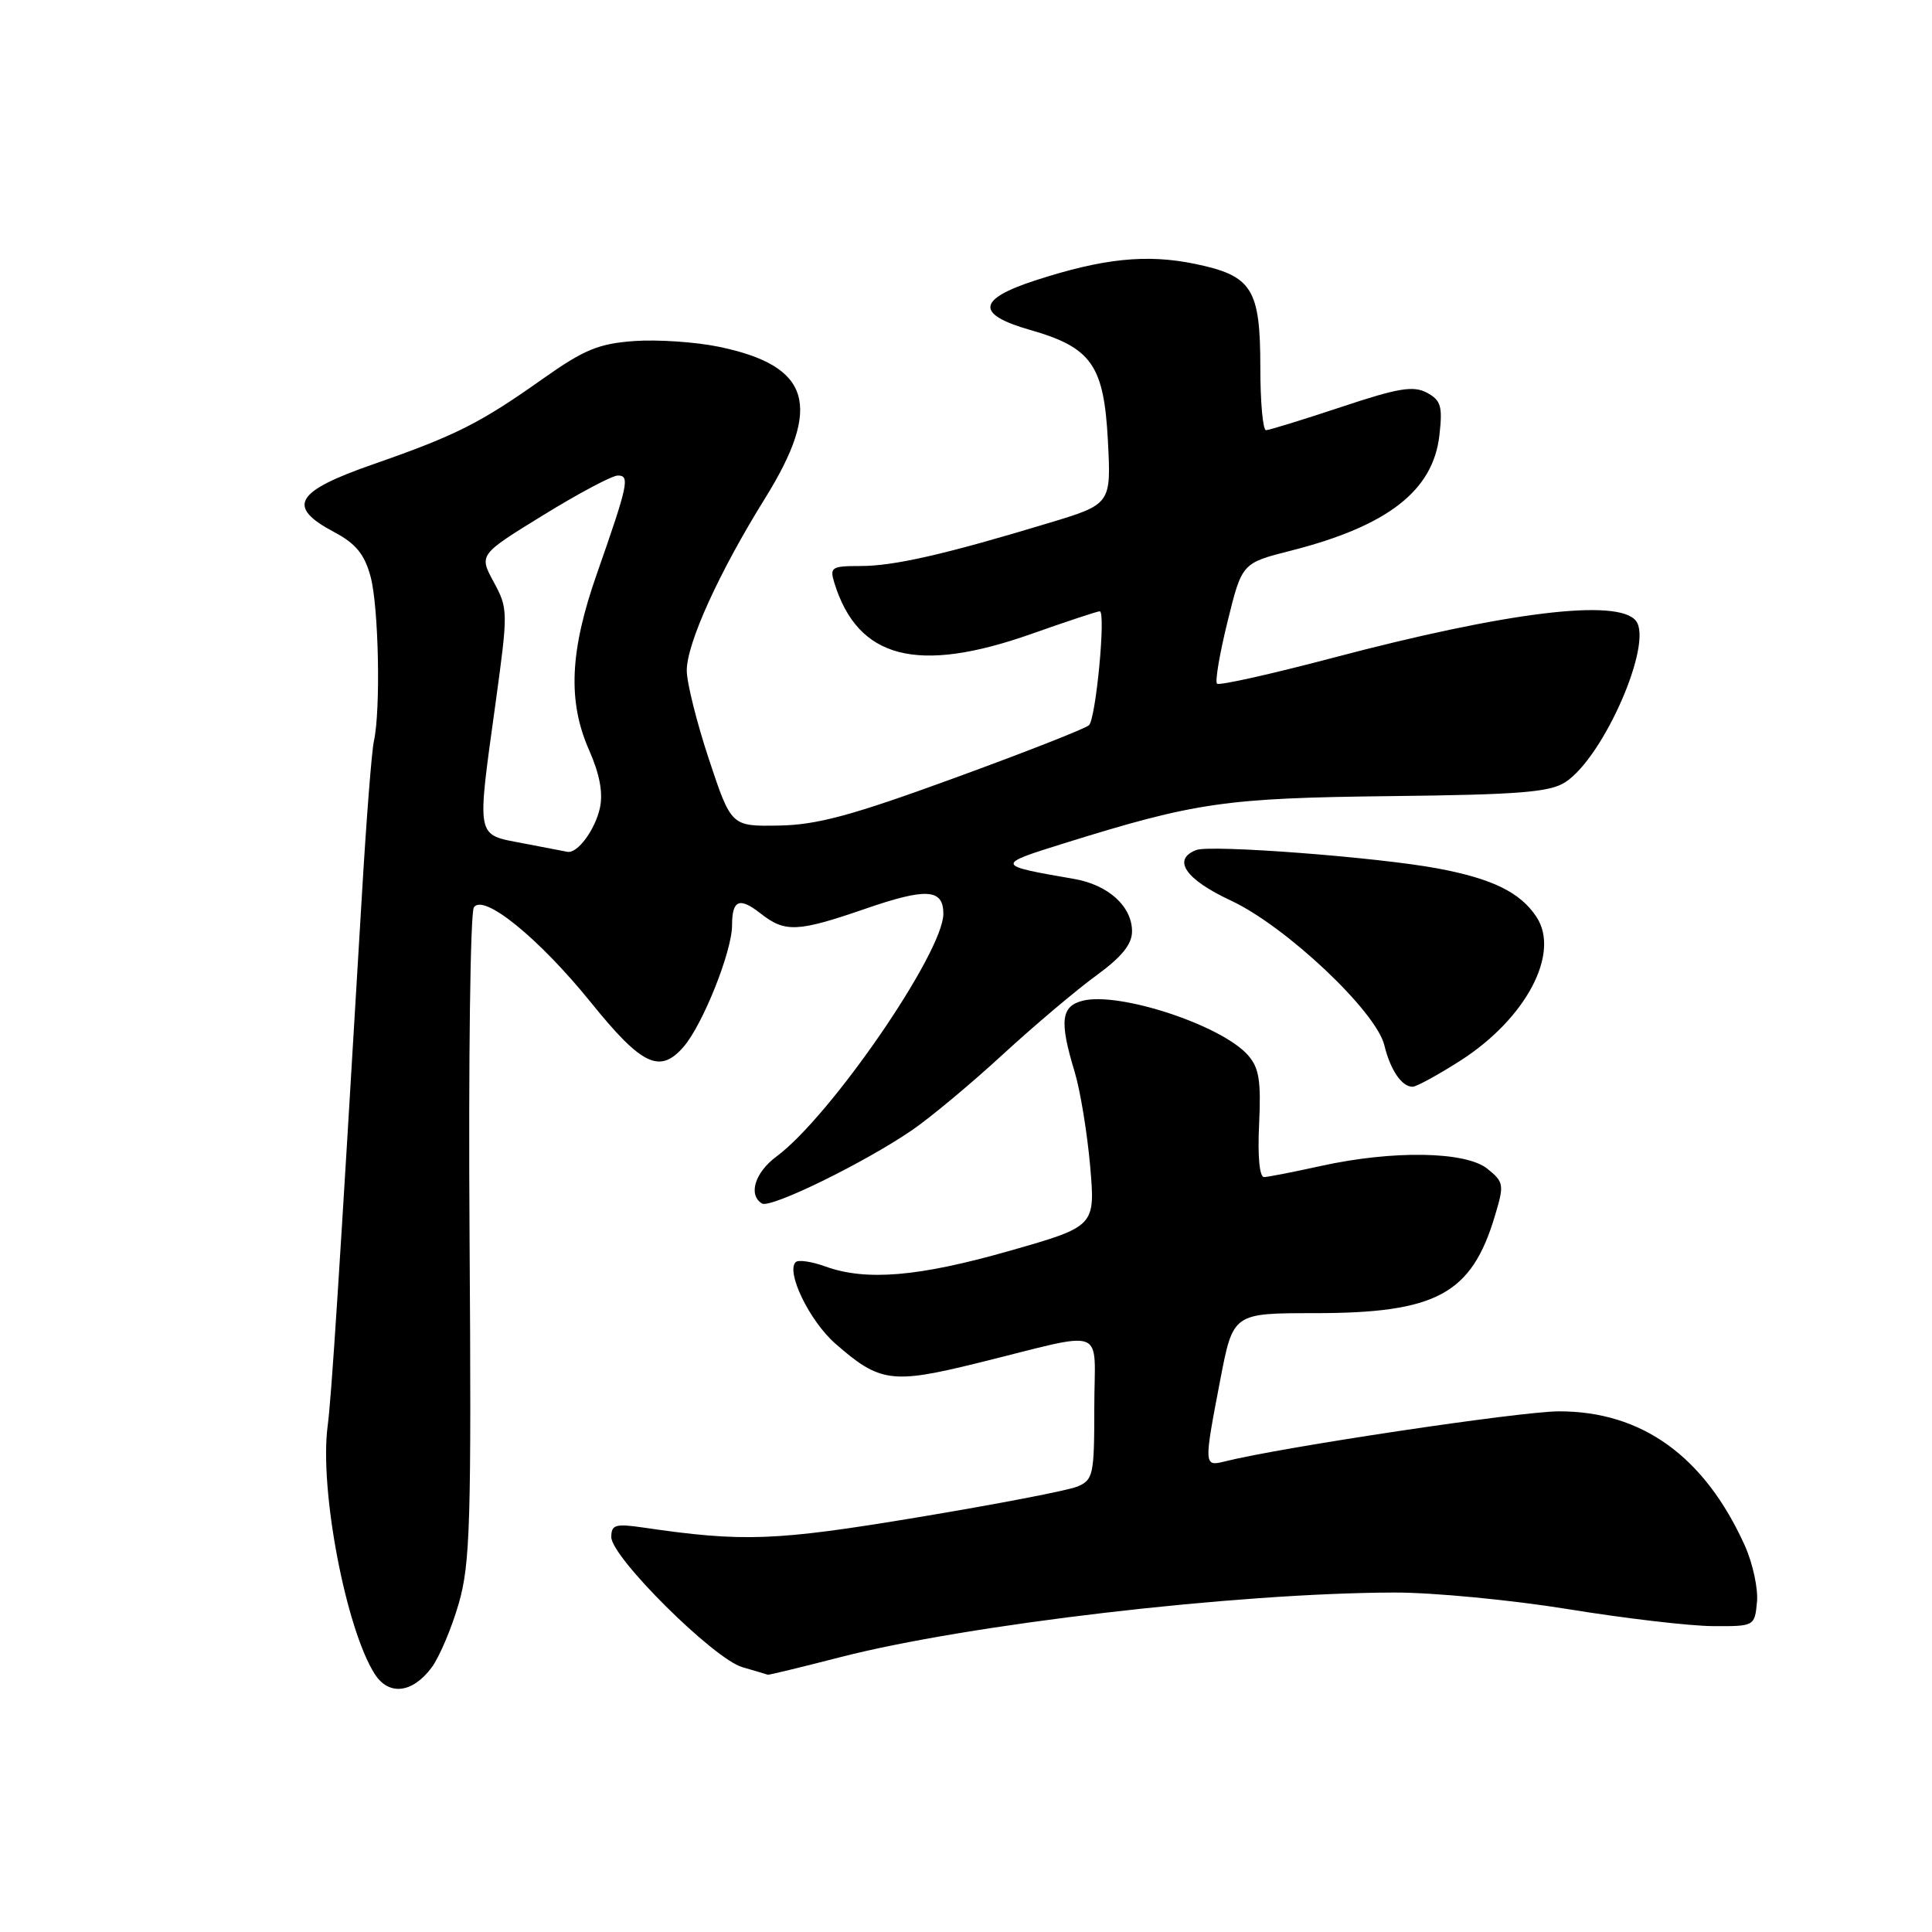 <?xml version="1.0" encoding="UTF-8" standalone="no"?>
<!DOCTYPE svg PUBLIC "-//W3C//DTD SVG 1.1//EN" "http://www.w3.org/Graphics/SVG/1.1/DTD/svg11.dtd" >
<svg xmlns="http://www.w3.org/2000/svg" xmlns:xlink="http://www.w3.org/1999/xlink" version="1.1" viewBox="0 0 256 256">
 <g >
 <path fill="currentColor"
d=" M 57.19 220.96 C 58.23 219.56 59.85 215.73 60.79 212.46 C 62.31 207.18 62.47 201.65 62.22 164.00 C 62.06 140.62 62.32 120.93 62.79 120.23 C 64.06 118.34 71.41 124.31 78.29 132.82 C 85.06 141.21 87.45 142.34 90.60 138.68 C 93.14 135.73 97.00 126.04 97.00 122.63 C 97.00 119.24 97.97 118.83 100.77 121.03 C 104.02 123.59 105.66 123.52 114.65 120.42 C 122.75 117.62 125.00 117.76 125.00 121.08 C 125.00 126.20 110.04 147.95 102.89 153.24 C 100.03 155.36 99.11 158.33 100.96 159.47 C 102.08 160.17 114.57 154.06 120.88 149.73 C 123.30 148.07 128.70 143.57 132.88 139.72 C 137.07 135.87 142.64 131.17 145.25 129.27 C 148.64 126.80 150.00 125.12 150.00 123.41 C 150.00 120.09 146.84 117.24 142.31 116.46 C 131.87 114.66 131.85 114.59 141.04 111.73 C 158.43 106.31 162.35 105.74 184.23 105.49 C 201.38 105.30 205.39 104.97 207.43 103.63 C 212.51 100.31 219.11 85.17 216.76 82.25 C 214.37 79.27 199.68 81.07 176.63 87.16 C 168.45 89.32 161.53 90.87 161.26 90.59 C 160.98 90.31 161.61 86.60 162.66 82.35 C 164.57 74.61 164.57 74.61 171.04 72.97 C 183.88 69.70 189.91 65.02 190.73 57.66 C 191.17 53.82 190.93 53.04 189.06 52.03 C 187.27 51.08 185.27 51.41 177.69 53.94 C 172.63 55.62 168.16 57.00 167.75 57.00 C 167.34 57.00 167.00 53.28 167.00 48.72 C 167.00 38.25 165.93 36.54 158.37 34.97 C 151.95 33.64 146.19 34.23 137.20 37.15 C 129.47 39.66 129.26 41.65 136.50 43.72 C 144.63 46.04 146.27 48.38 146.80 58.35 C 147.24 66.81 147.24 66.81 138.87 69.33 C 125.22 73.46 118.46 75.00 114.04 75.00 C 110.17 75.00 109.92 75.16 110.56 77.25 C 113.68 87.30 121.55 89.33 136.66 84.00 C 141.33 82.35 145.41 81.00 145.72 81.00 C 146.56 81.00 145.22 95.18 144.30 96.09 C 143.86 96.53 135.85 99.67 126.50 103.08 C 112.84 108.07 108.26 109.31 103.19 109.39 C 96.89 109.50 96.89 109.50 93.94 100.62 C 92.32 95.74 91.00 90.44 91.00 88.85 C 91.00 85.24 95.29 75.81 101.36 66.05 C 109.02 53.73 107.43 48.48 95.26 45.95 C 92.17 45.31 87.12 44.97 84.04 45.19 C 79.32 45.53 77.39 46.33 71.96 50.17 C 63.63 56.07 60.43 57.69 49.50 61.50 C 39.06 65.13 37.91 67.12 44.27 70.50 C 47.15 72.03 48.29 73.42 49.10 76.39 C 50.18 80.38 50.46 94.12 49.54 98.22 C 49.26 99.47 48.56 108.38 47.99 118.00 C 44.90 169.95 43.94 184.92 43.41 189.00 C 42.32 197.39 45.82 215.79 49.65 221.81 C 51.51 224.73 54.65 224.37 57.19 220.96 Z  M 111.24 219.61 C 128.20 215.23 163.78 211.07 184.78 211.02 C 189.89 211.01 200.24 212.00 207.78 213.22 C 215.33 214.45 223.97 215.46 227.00 215.47 C 232.47 215.50 232.50 215.48 232.81 212.28 C 232.98 210.51 232.25 207.14 231.19 204.78 C 225.85 192.97 217.56 186.99 206.55 187.01 C 201.45 187.02 169.80 191.76 162.32 193.64 C 159.51 194.34 159.50 194.26 161.69 182.84 C 163.39 174.00 163.39 174.00 174.17 174.00 C 190.32 174.00 194.98 171.49 198.08 161.12 C 199.33 156.96 199.28 156.64 197.09 154.87 C 194.22 152.55 184.59 152.39 175.00 154.50 C 171.43 155.29 168.05 155.95 167.50 155.97 C 166.89 155.99 166.63 153.22 166.84 148.93 C 167.11 143.15 166.83 141.47 165.34 139.79 C 161.79 135.82 148.30 131.39 143.47 132.60 C 140.59 133.32 140.36 135.32 142.39 142.00 C 143.14 144.47 144.06 150.10 144.45 154.50 C 145.14 162.50 145.14 162.50 133.75 165.75 C 121.72 169.18 114.77 169.77 109.35 167.81 C 107.53 167.15 105.77 166.90 105.43 167.24 C 104.12 168.55 107.27 175.03 110.67 178.02 C 116.55 183.18 118.16 183.41 129.45 180.63 C 147.07 176.29 145.00 175.51 145.00 186.50 C 145.00 195.45 144.86 196.10 142.75 196.98 C 141.51 197.50 131.98 199.33 121.56 201.06 C 102.72 204.19 98.48 204.35 85.25 202.41 C 81.54 201.87 81.00 202.03 81.00 203.67 C 81.00 206.33 94.57 219.81 98.37 220.91 C 100.09 221.41 101.61 221.86 101.74 221.91 C 101.87 221.96 106.14 220.92 111.24 219.61 Z  M 193.51 140.54 C 202.18 134.99 206.77 126.34 203.60 121.51 C 201.46 118.25 197.76 116.43 190.48 115.07 C 182.54 113.58 160.44 111.90 158.52 112.63 C 155.26 113.88 157.07 116.52 163.10 119.33 C 170.36 122.71 182.32 133.98 183.43 138.49 C 184.23 141.79 185.74 144.00 187.17 144.00 C 187.68 144.00 190.53 142.44 193.51 140.54 Z  M 69.25 111.73 C 63.01 110.53 63.16 111.32 65.67 93.12 C 67.33 81.02 67.33 80.65 65.42 77.12 C 63.46 73.50 63.46 73.50 71.98 68.26 C 76.67 65.37 81.11 63.01 81.87 63.01 C 83.49 63.00 83.23 64.21 79.10 76.00 C 75.49 86.27 75.20 92.94 78.07 99.42 C 79.46 102.58 79.93 105.06 79.49 107.06 C 78.85 109.97 76.51 113.13 75.18 112.87 C 74.81 112.80 72.14 112.28 69.25 111.73 Z "/>
</g>
</svg>